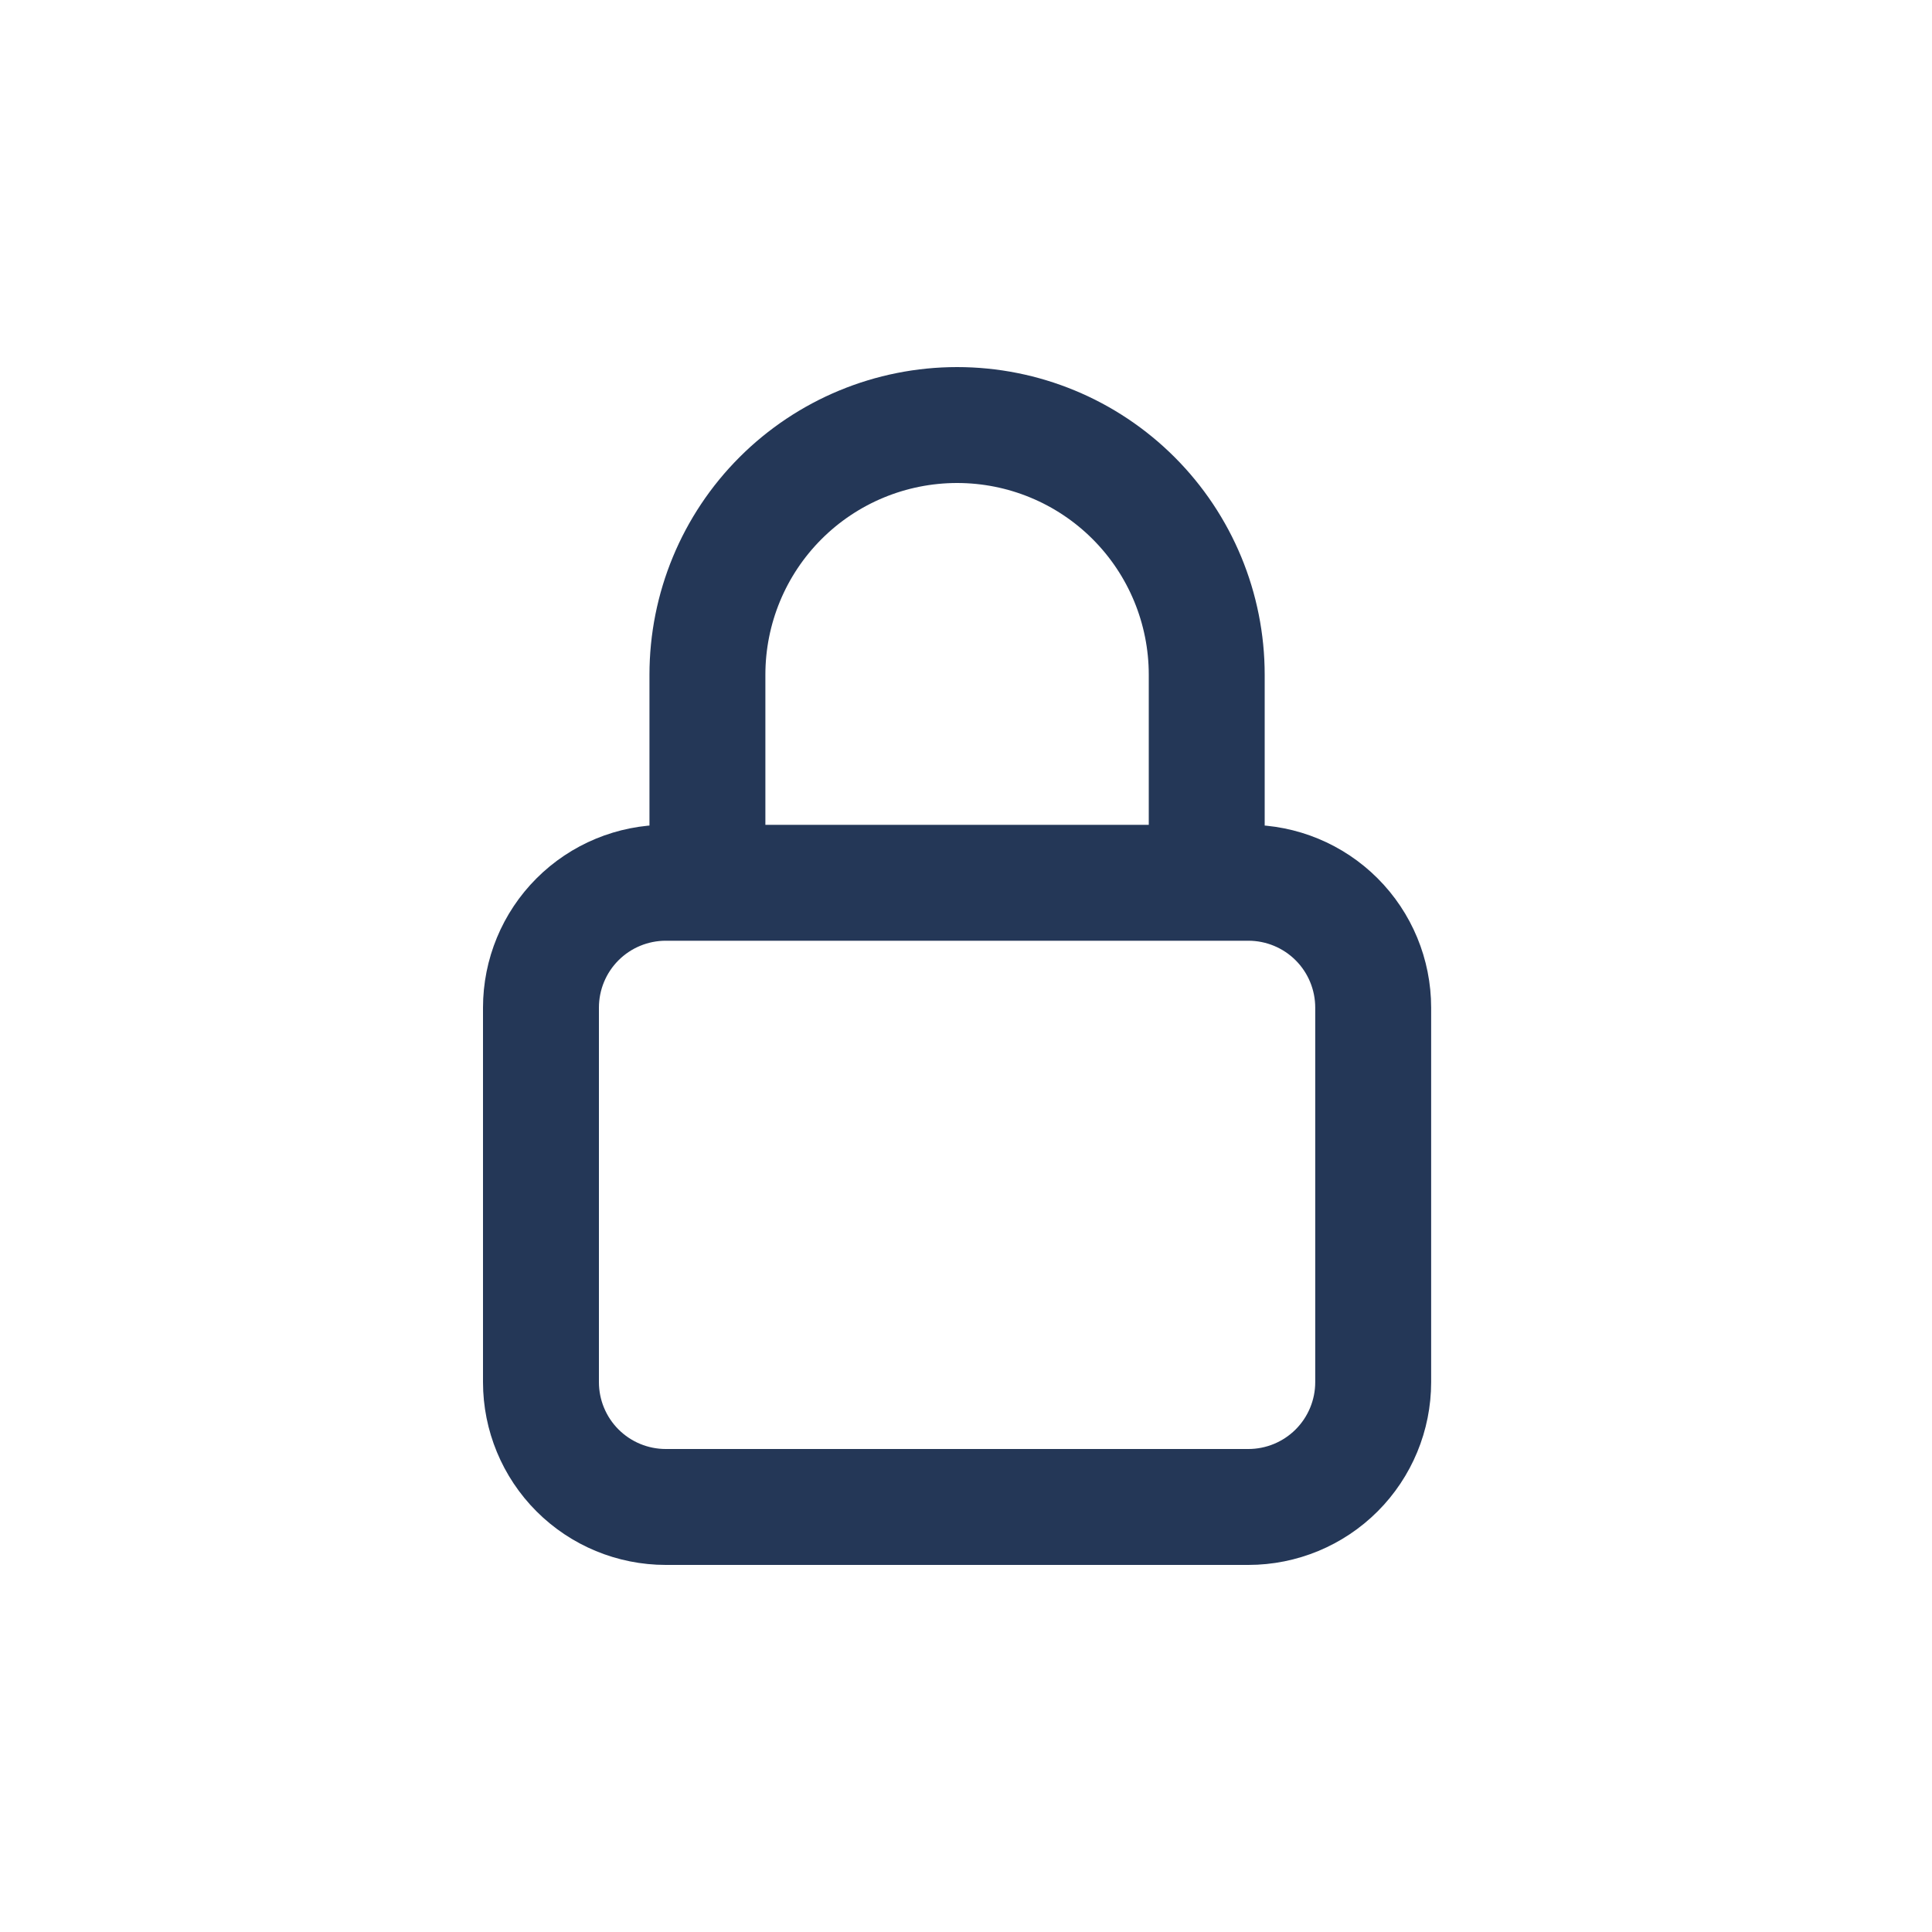 <svg width="25" height="25" viewBox="0 0 25 25" fill="none" xmlns="http://www.w3.org/2000/svg">
<g id="password">
<path id="Vector" d="M15.615 11.423V8.731C15.615 7.874 15.275 7.052 14.669 6.446C14.063 5.84 13.242 5.5 12.385 5.5C11.528 5.5 10.706 5.84 10.1 6.446C9.494 7.052 9.154 7.874 9.154 8.731V11.423M8.615 19.5H16.154C16.582 19.5 16.993 19.33 17.296 19.027C17.599 18.724 17.769 18.313 17.769 17.885V13.039C17.769 12.61 17.599 12.199 17.296 11.896C16.993 11.593 16.582 11.423 16.154 11.423H8.615C8.187 11.423 7.776 11.593 7.473 11.896C7.17 12.199 7 12.61 7 13.039V17.885C7 18.313 7.17 18.724 7.473 19.027C7.776 19.33 8.187 19.5 8.615 19.5Z" stroke="#243757" stroke-width="1.5" stroke-linecap="round" stroke-linejoin="round"/>
</g>
</svg>
